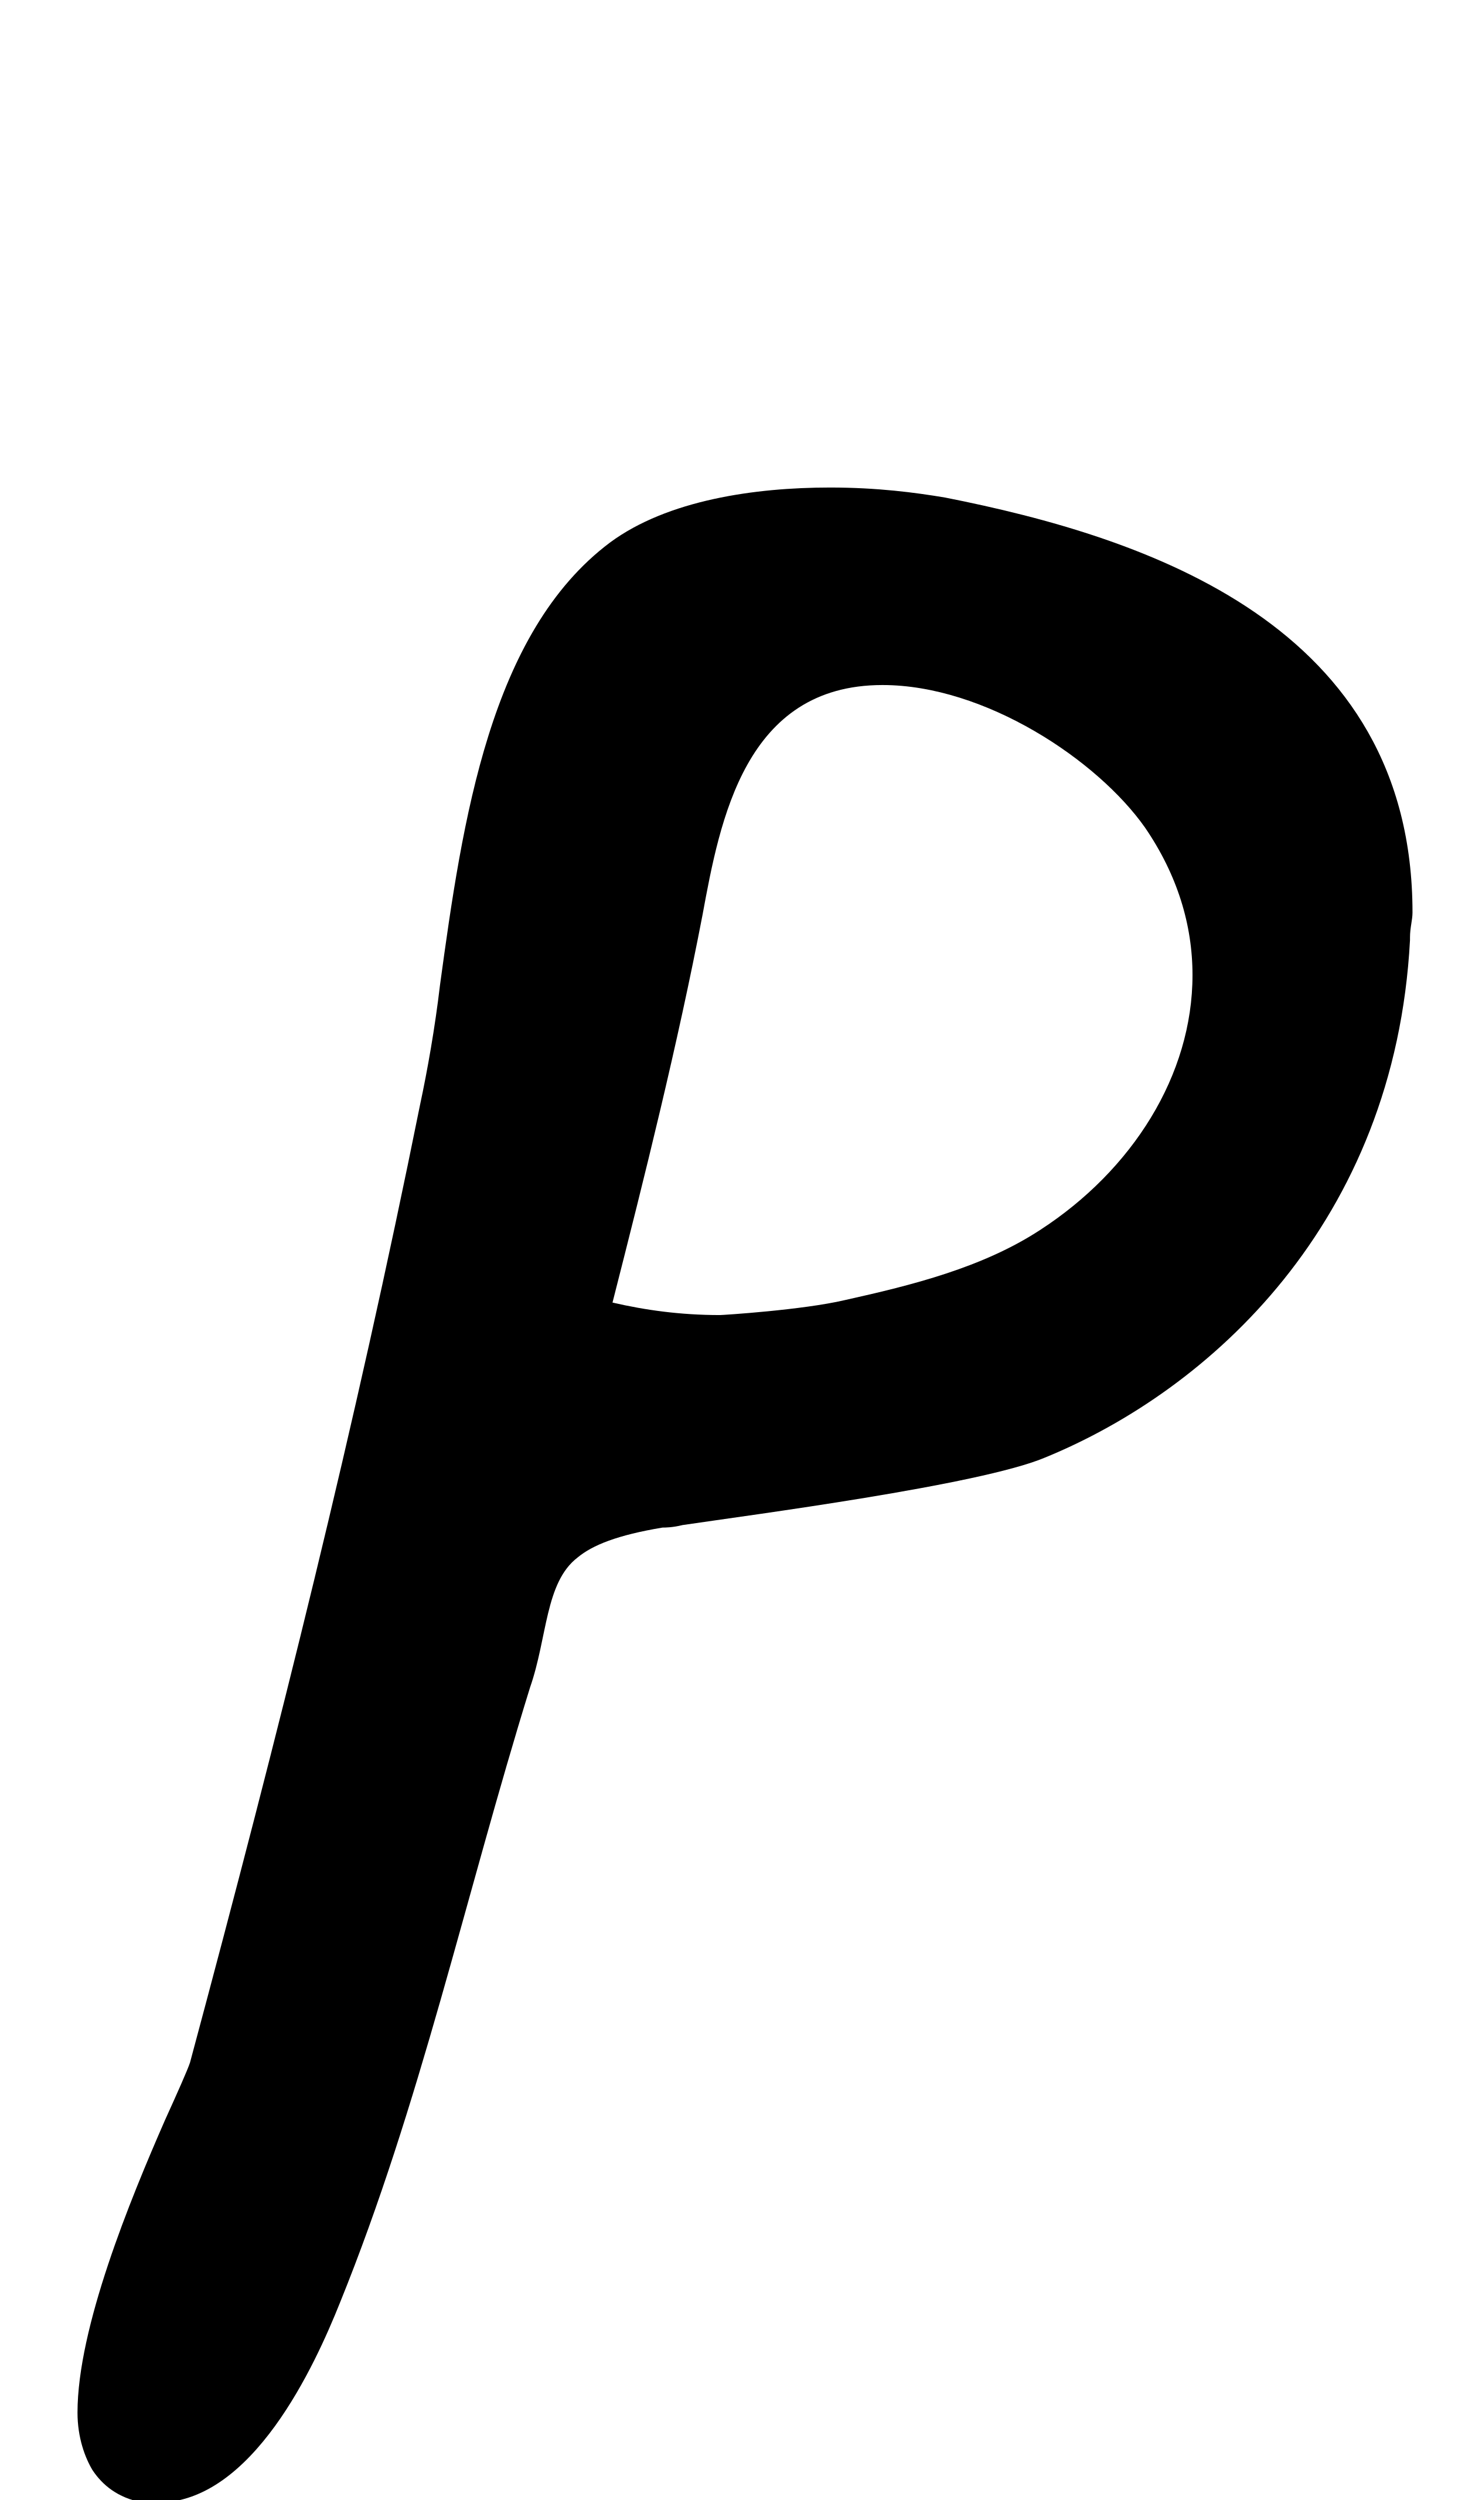 <?xml version="1.0" standalone="no"?>
<!DOCTYPE svg PUBLIC "-//W3C//DTD SVG 1.1//EN" "http://www.w3.org/Graphics/SVG/1.1/DTD/svg11.dtd" >
<svg xmlns="http://www.w3.org/2000/svg" xmlns:xlink="http://www.w3.org/1999/xlink" version="1.1" viewBox="-10 0 586 1000">
   <path fill="currentColor"
d="M554 375v1c-6 113 -80 180 -146 207c-26 11 -118 23 -145 27c-4 1 -7 1 -8 1c-18 3 -28 7 -34 12c-13 10 -12 32 -19 52c-26 84 -44 167 -76 246c-10 25 -35 80 -73 80h-6c-10 -2 -16 -7 -20 -13c-3 -5 -6 -13 -6 -23c0 -34 21 -85 35 -117c5 -11 9 -20 10 -23
c36 -134 66 -254 92 -383c3 -14 6 -31 8 -48c9 -66 20 -141 68 -177c23 -17 58 -22 88 -22c19 0 34 2 46 4c81 16 187 51 187 166c0 3 -1 6 -1 10zM343 274c-55 0 -65 54 -72 92c-10 52 -23 104 -36 155c13 3 27 5 43 5c1 0 33 -2 50 -6c27 -6 55 -13 78 -28
c37 -24 61 -62 61 -102c0 -20 -6 -40 -19 -59c-19 -27 -64 -57 -105 -57z" />
</svg>
